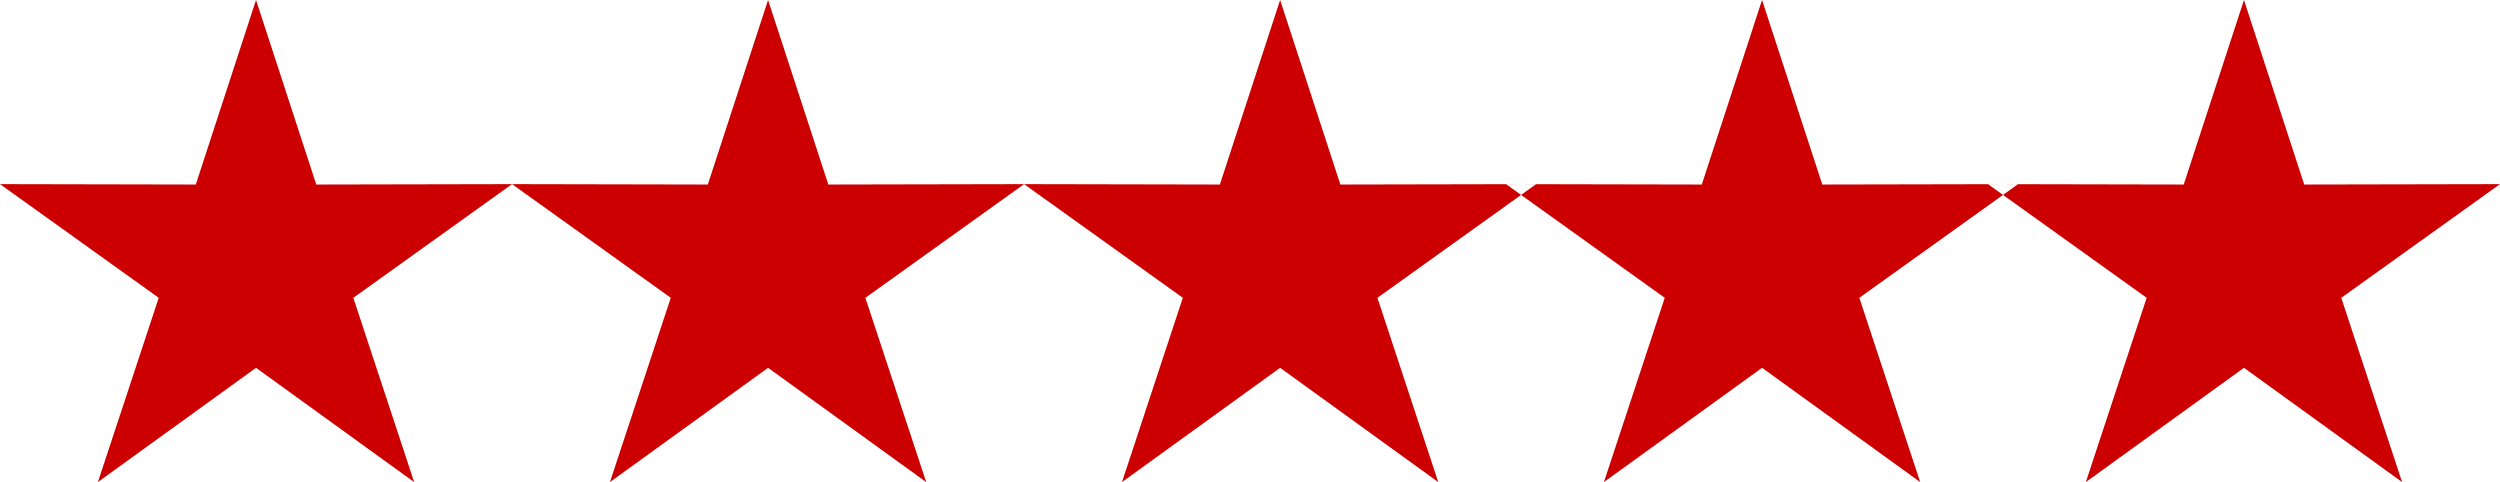 <svg xmlns="http://www.w3.org/2000/svg" width="83" height="16" viewBox="0 0 83 16">
  <defs>
    <style>
      .cls-1 {
        fill: #c00;
        fill-rule: evenodd;
      }
    </style>
  </defs>
  <path id="Polygon_1_copy_4" data-name="Polygon 1 copy 4" class="cls-1" d="M2097.5,362l2,6.126,6.5-.013-5.27,3.774,2.02,6.118-5.25-3.794-5.25,3.794,2.02-6.118-5.27-3.774,6.5,0.013Zm17,0,2,6.126,6.5-.013-5.27,3.774,2.02,6.118-5.25-3.794-5.25,3.794,2.02-6.118-5.27-3.774,6.5,0.013Zm17,0,2,6.126,6.5-.013-5.27,3.774,2.02,6.118-5.25-3.794-5.25,3.794,2.02-6.118-5.27-3.774,6.5,0.013Zm16,0,2,6.126,6.5-.013-5.27,3.774,2.02,6.118-5.25-3.794-5.25,3.794,2.02-6.118-5.27-3.774,6.5,0.013Zm16,0,2,6.126,6.5-.013-5.27,3.774,2.02,6.118-5.25-3.794-5.25,3.794,2.02-6.118-5.27-3.774,6.5,0.013Z" transform="translate(-2089 -362)"/>
</svg>
